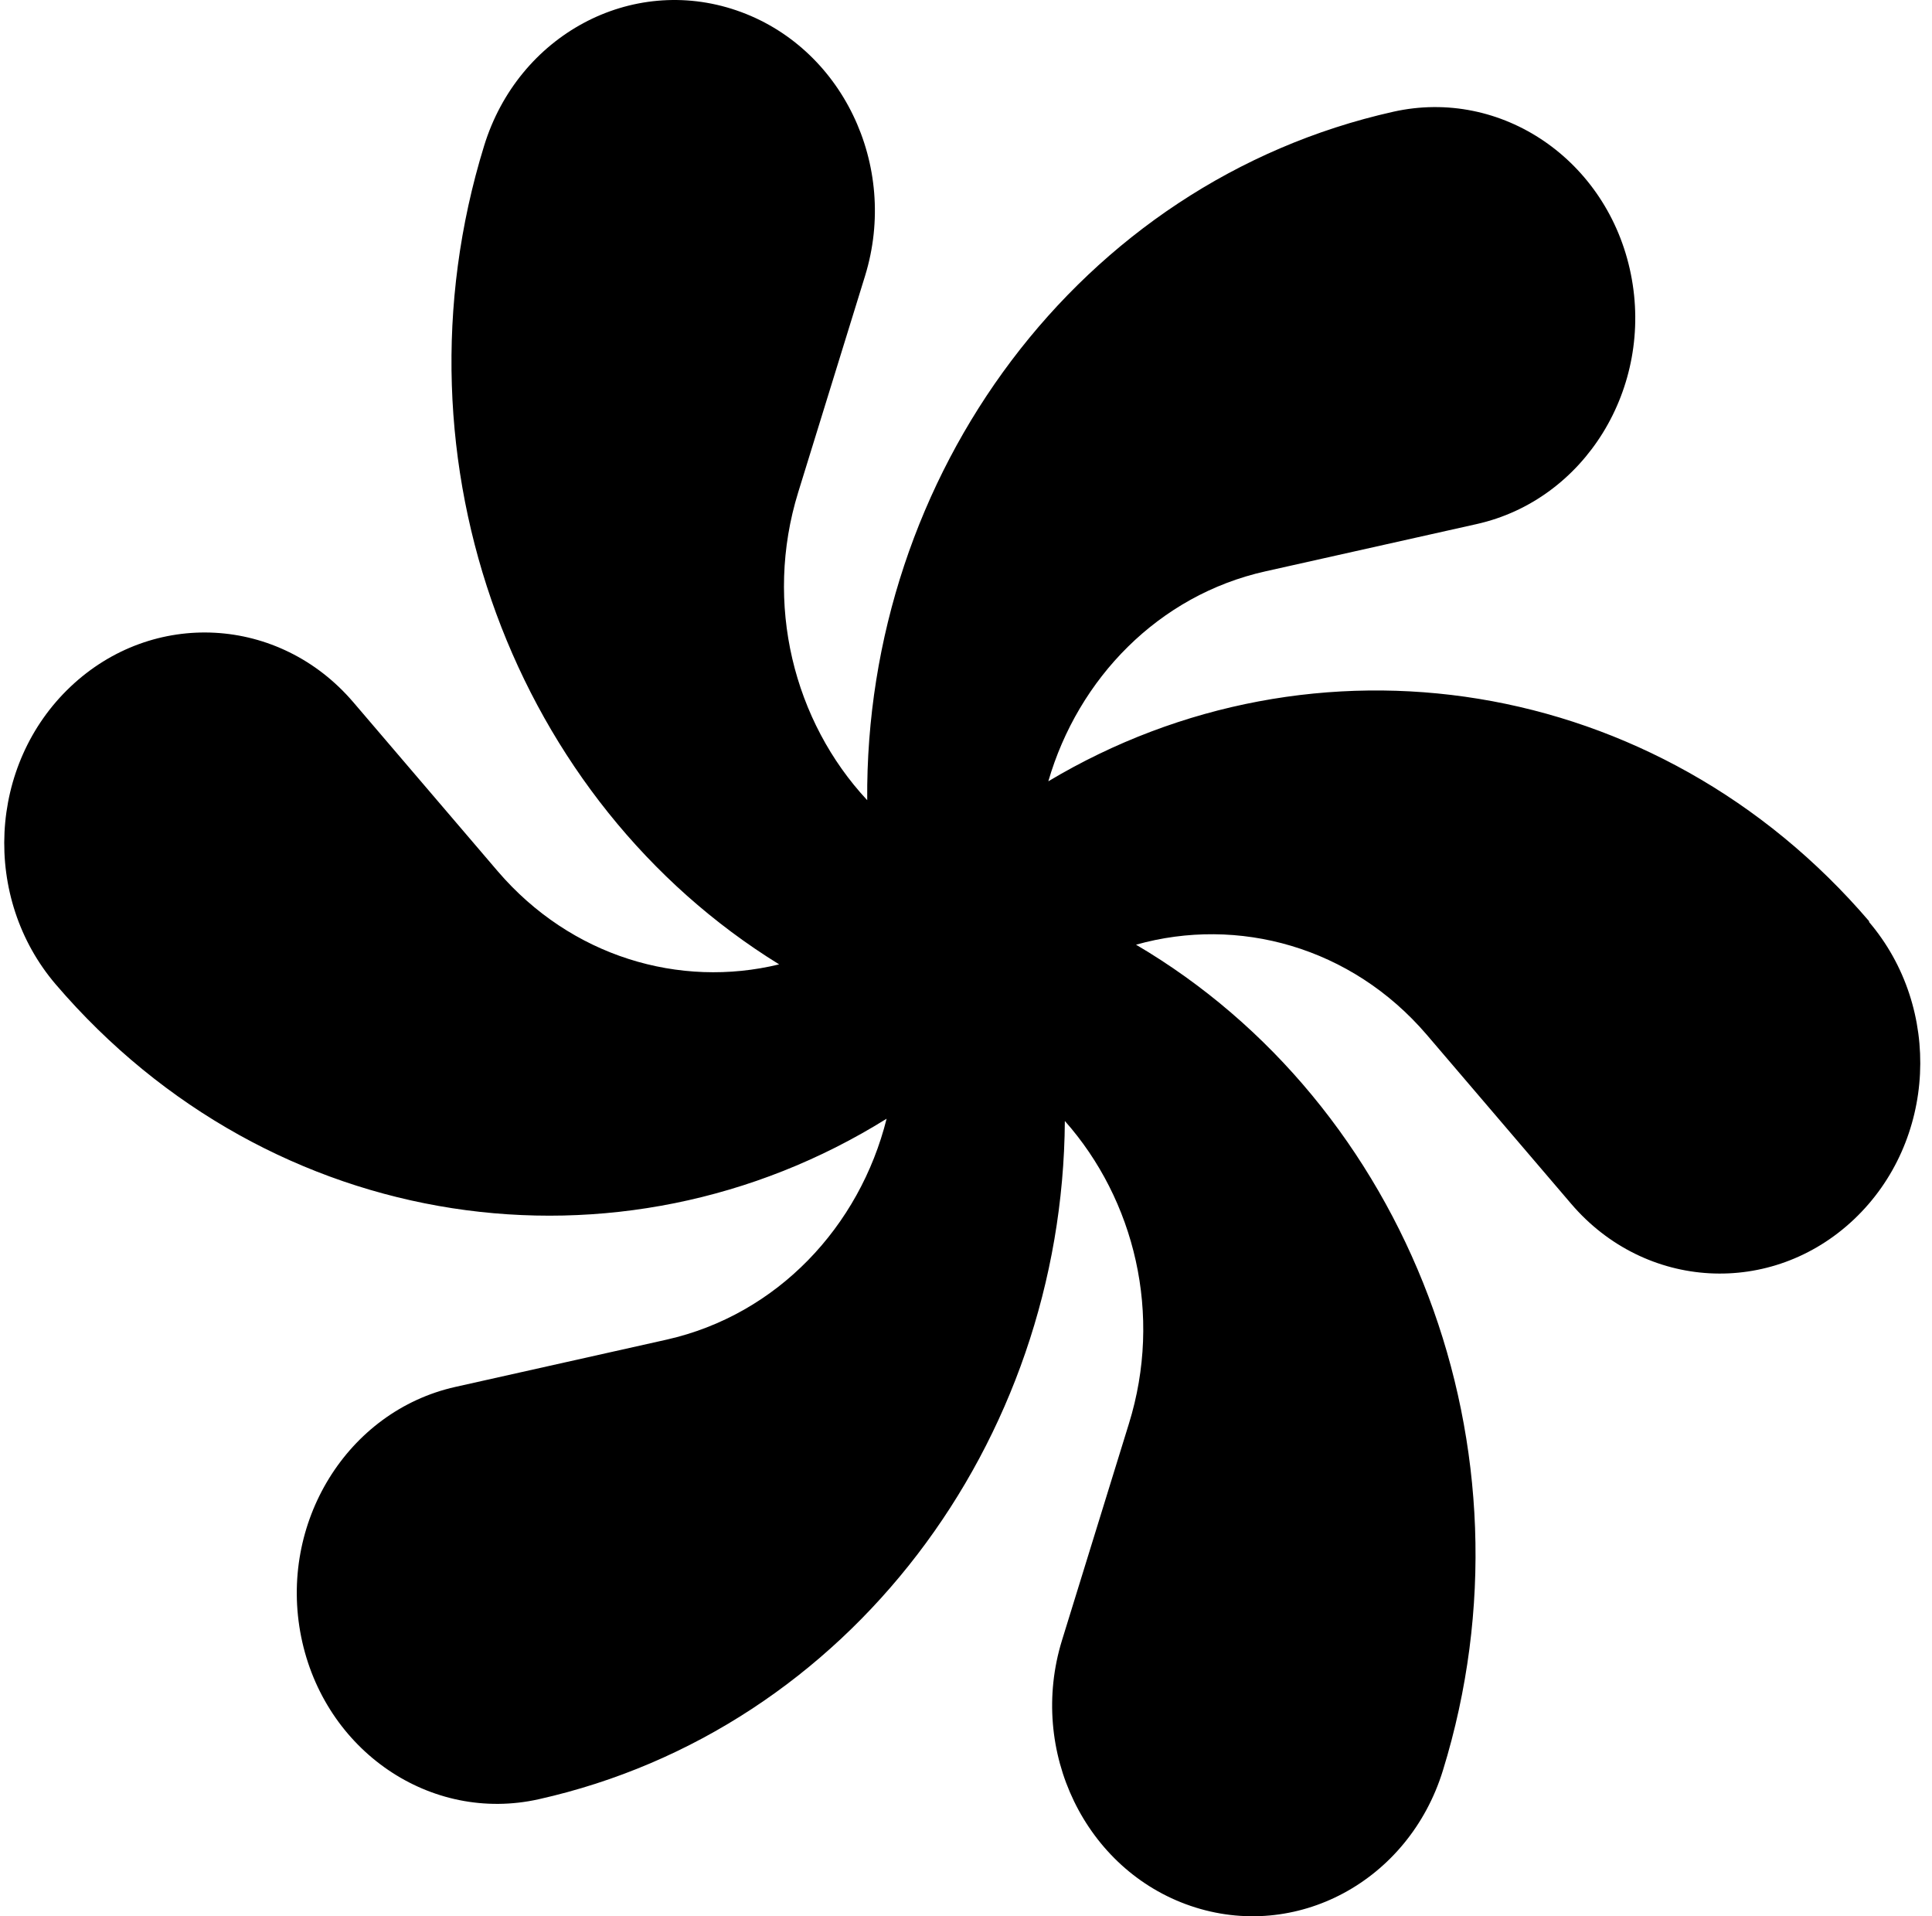 <svg width="121" height="120" viewBox="0 0 121 120" fill="none" xmlns="http://www.w3.org/2000/svg">
<path d="M117.084 57.714C103.782 42.151 82.266 39 65.656 48.926C67.524 42.483 72.566 37.271 79.25 35.779L92.484 32.818C99.258 31.302 103.58 24.29 102.139 17.16C100.699 10.029 94.037 5.481 87.262 6.997C67.591 11.403 54.155 29.762 54.313 50.11C49.721 45.183 47.831 37.816 49.991 30.828L54.178 17.278C56.316 10.337 52.715 2.899 46.12 0.649C39.526 -1.602 32.459 2.189 30.32 9.129C24.176 29.051 32.324 50.229 48.798 60.391C42.564 61.907 35.767 59.917 31.176 54.563L22.128 43.975C17.492 38.55 9.569 38.124 4.415 43.004C-0.739 47.883 -1.144 56.222 3.493 61.646C16.974 77.399 38.85 80.455 55.528 70.056C53.84 76.807 48.686 82.326 41.754 83.89L28.52 86.851C21.745 88.367 17.424 95.379 18.864 102.509C20.305 109.639 26.967 114.187 33.742 112.671C53.187 108.312 66.556 90.309 66.691 70.198C71.058 75.125 72.836 82.303 70.697 89.172L66.511 102.722C64.373 109.663 67.974 117.101 74.569 119.351C81.163 121.602 88.23 117.811 90.368 110.871C96.603 90.665 88.118 69.132 71.148 59.159C77.54 57.359 84.629 59.278 89.356 64.797L98.403 75.386C103.04 80.81 110.962 81.237 116.116 76.357C121.27 71.477 121.675 63.139 117.039 57.714H117.084Z" fill="black"/>
</svg>
